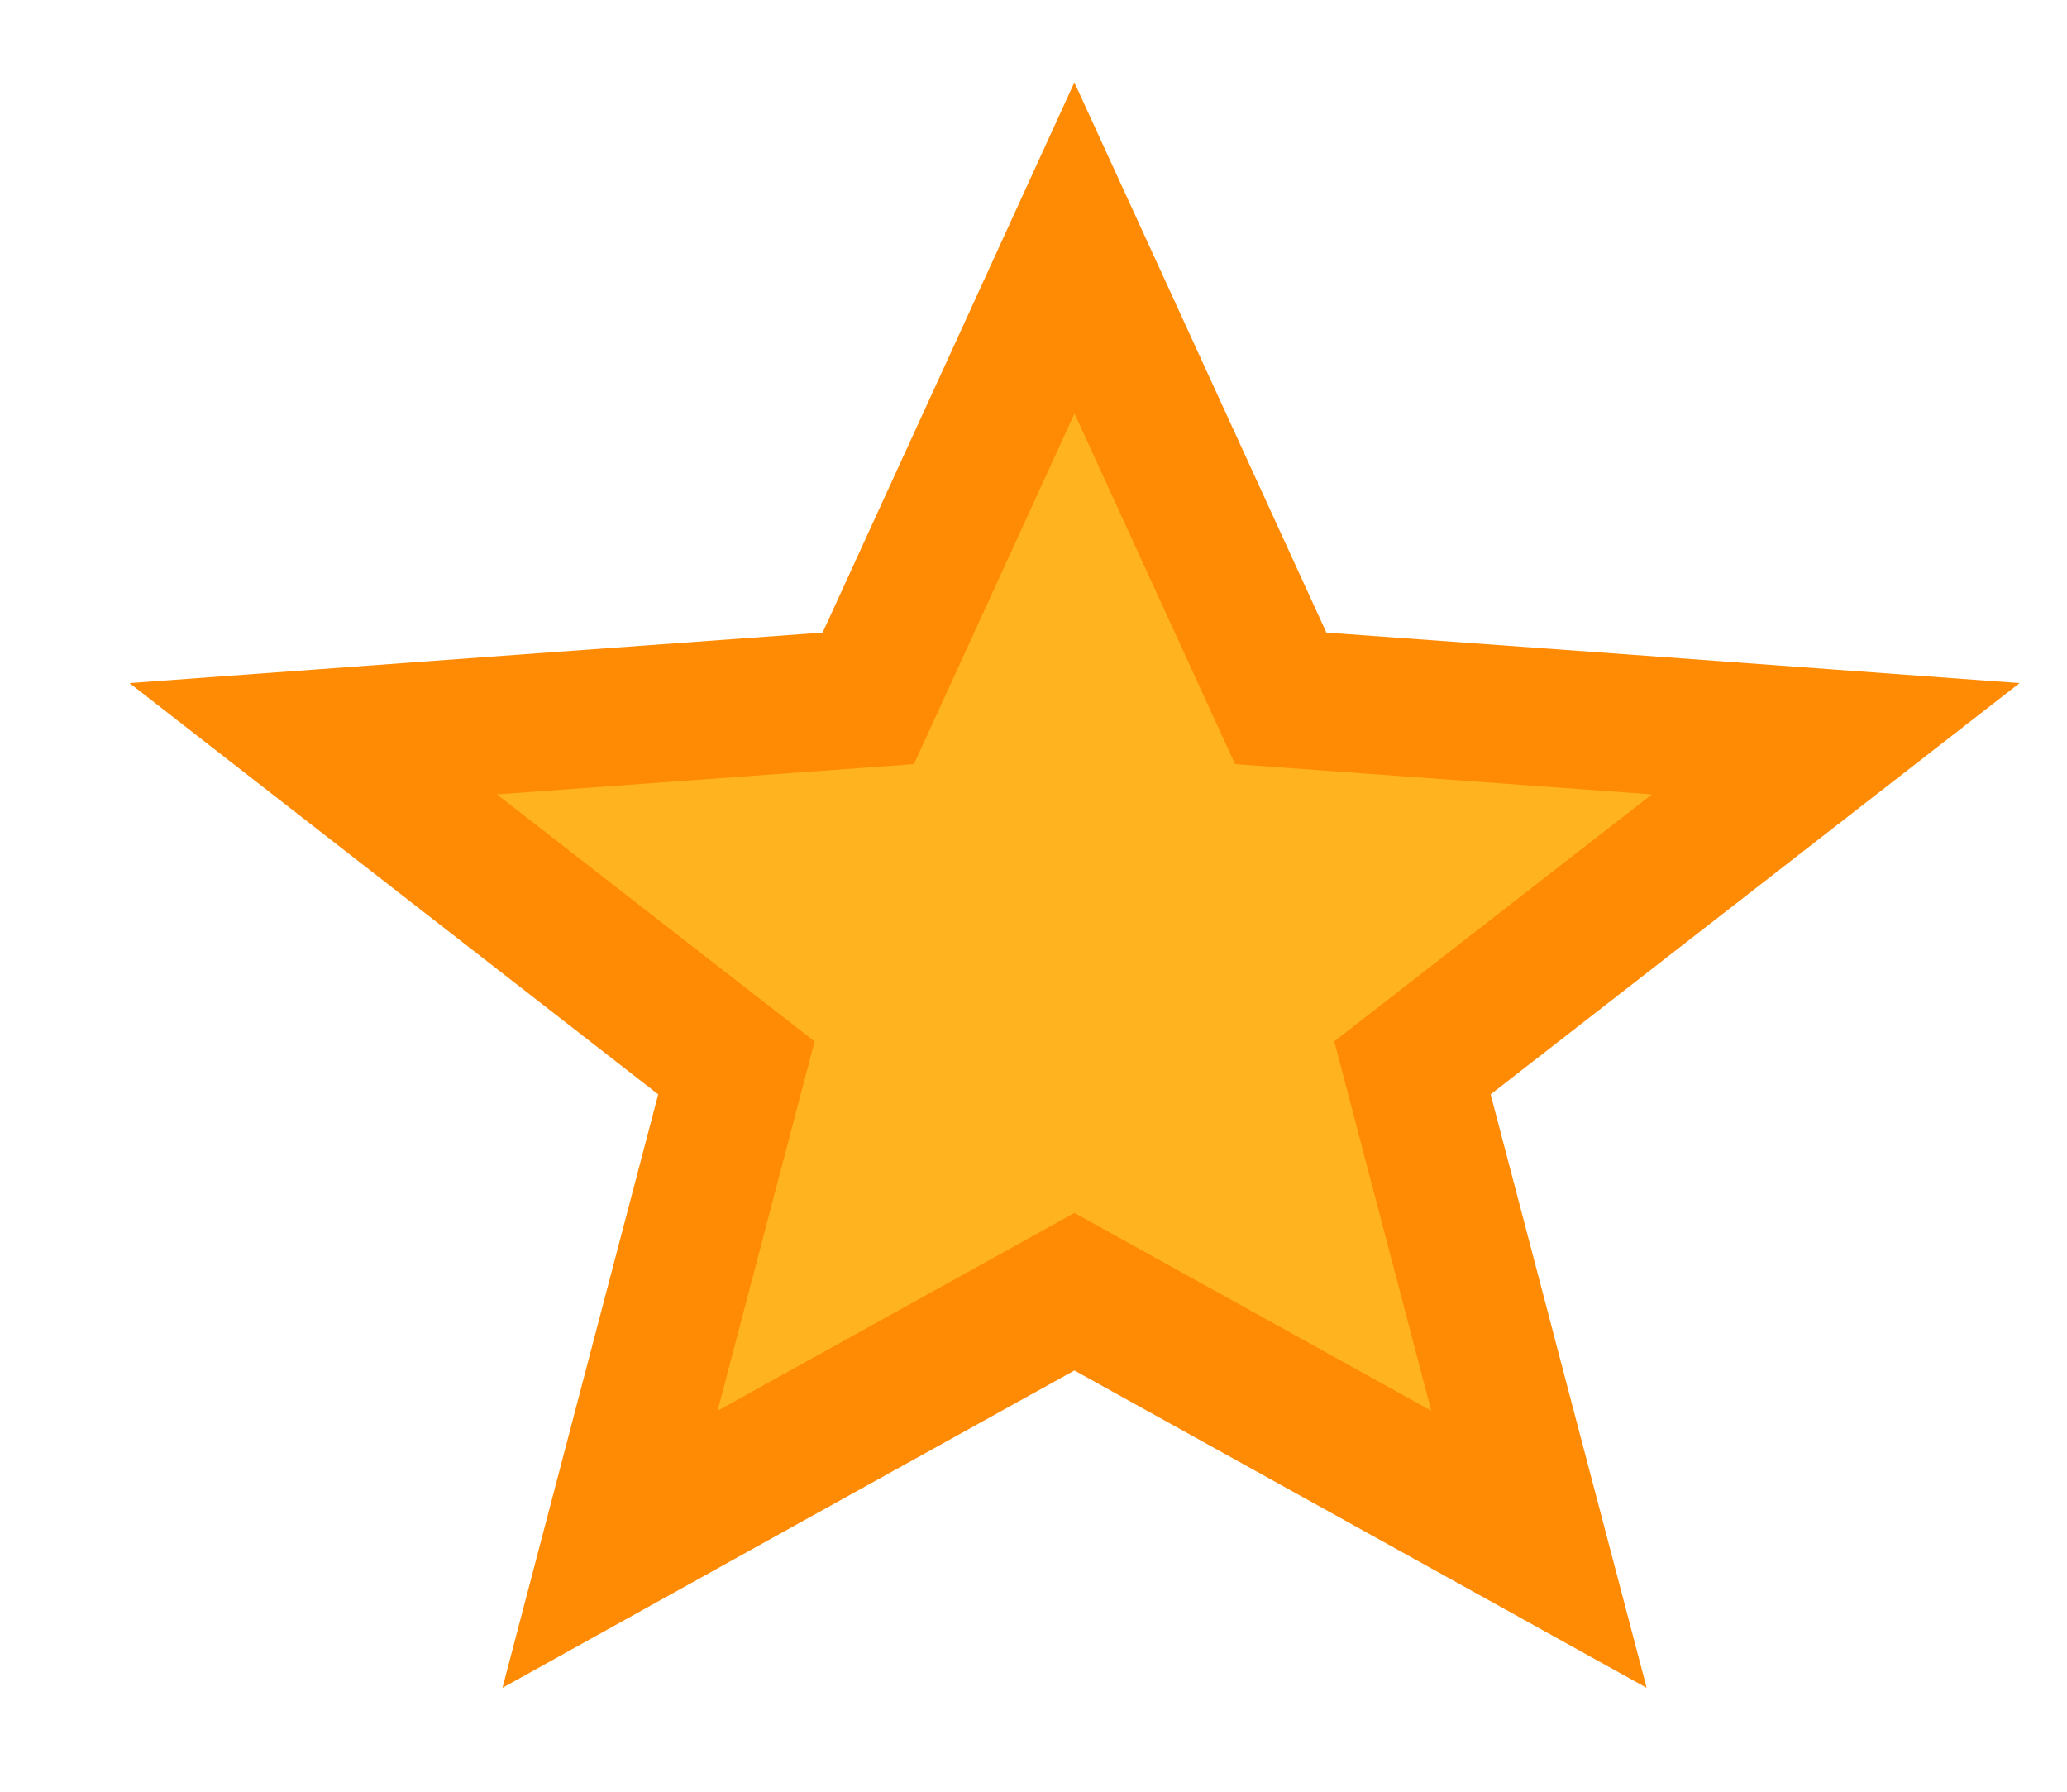 <svg width="15" height="13" viewBox="0 0 15 13" fill="none" xmlns="http://www.w3.org/2000/svg">
<path d="M8.252 2.792L7.797 1.799L7.343 2.792L6.301 5.067L3.571 5.265L2.273 5.36L3.3 6.159L5.344 7.748L4.724 10.109L4.427 11.241L5.45 10.673L7.797 9.372L10.144 10.673L11.168 11.241L10.87 10.109L10.25 7.748L12.294 6.159L13.322 5.36L12.024 5.265L9.294 5.067L8.252 2.792Z" fill="#FFB41F" stroke="#FF8B04"/>
</svg>
